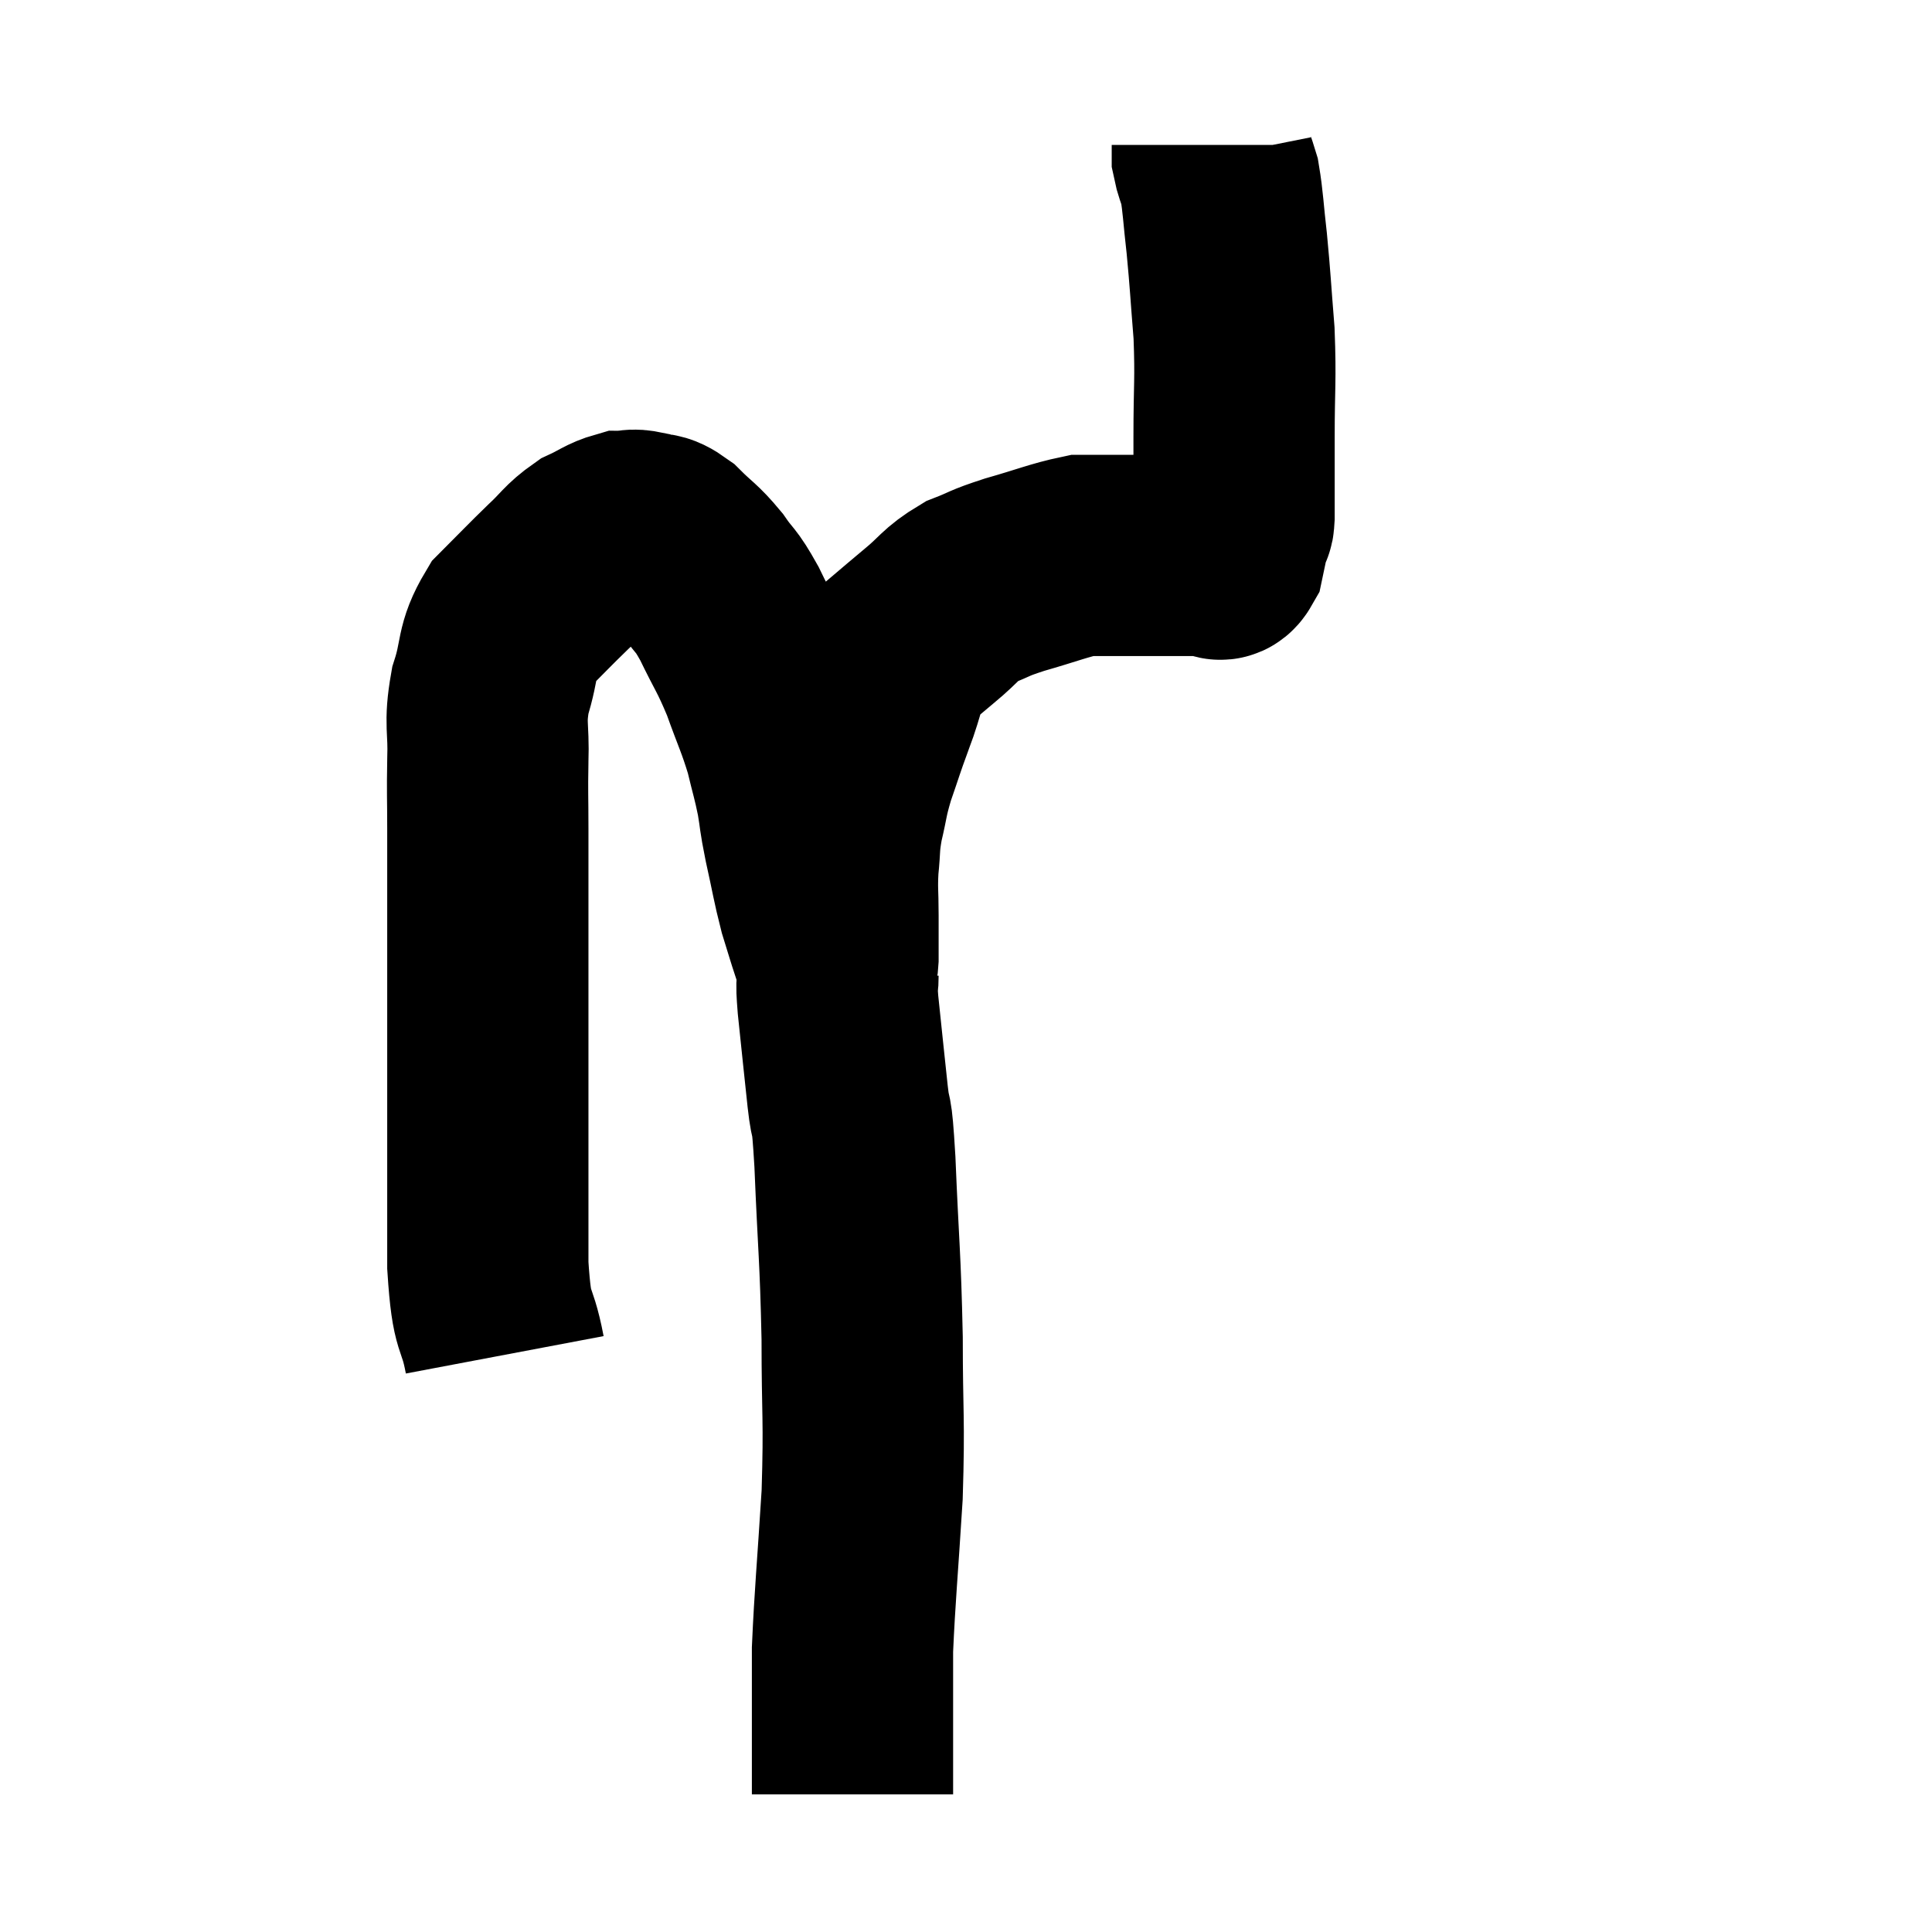 <svg width="48" height="48" viewBox="0 0 48 48" xmlns="http://www.w3.org/2000/svg"><path d="M 12.54 33.66 C 12.33 32.55, 12.225 33.06, 12.12 31.44 C 12.12 29.31, 12.12 29.025, 12.12 27.18 C 12.12 25.62, 12.12 25.71, 12.12 24.06 C 12.12 22.32, 12.12 21.87, 12.12 20.58 C 12.12 19.74, 12.105 19.755, 12.12 18.9 C 12.15 18.03, 12.03 18.015, 12.18 17.16 C 12.45 16.32, 12.3 16.185, 12.72 15.48 C 13.29 14.91, 13.365 14.82, 13.86 14.34 C 14.28 13.95, 14.295 13.845, 14.7 13.56 C 15.09 13.38, 15.165 13.29, 15.48 13.2 C 15.72 13.2, 15.675 13.14, 15.96 13.2 C 16.29 13.32, 16.245 13.17, 16.62 13.44 C 17.04 13.86, 17.085 13.83, 17.46 14.28 C 17.79 14.76, 17.76 14.595, 18.12 15.24 C 18.51 16.05, 18.555 16.035, 18.9 16.86 C 19.2 17.7, 19.275 17.805, 19.5 18.54 C 19.65 19.17, 19.68 19.215, 19.8 19.8 C 19.89 20.34, 19.845 20.205, 19.98 20.88 C 20.16 21.69, 20.175 21.855, 20.34 22.5 C 20.49 22.98, 20.535 23.145, 20.64 23.46 C 20.7 23.61, 20.73 23.685, 20.76 23.76 C 20.76 23.76, 20.745 23.745, 20.76 23.76 C 20.79 23.79, 20.805 24.075, 20.82 23.82 C 20.82 23.28, 20.82 23.31, 20.82 22.74 C 20.82 22.14, 20.79 22.125, 20.82 21.54 C 20.88 20.97, 20.835 21, 20.94 20.4 C 21.09 19.77, 21.045 19.8, 21.24 19.14 C 21.48 18.45, 21.45 18.495, 21.72 17.76 C 22.02 16.98, 21.975 16.755, 22.32 16.2 C 22.71 15.87, 22.65 15.915, 23.1 15.54 C 23.61 15.12, 23.595 15.015, 24.12 14.7 C 24.66 14.49, 24.51 14.505, 25.2 14.28 C 26.04 14.04, 26.31 13.92, 26.88 13.8 C 27.18 13.8, 27.105 13.8, 27.48 13.8 C 27.93 13.8, 27.96 13.8, 28.38 13.8 C 28.77 13.8, 28.8 13.8, 29.16 13.8 C 29.49 13.8, 29.58 13.8, 29.82 13.8 C 29.97 13.8, 30.045 13.8, 30.12 13.8 C 30.12 13.8, 30.12 13.8, 30.12 13.8 C 30.12 13.8, 30.12 13.8, 30.12 13.8 C 30.12 13.8, 30.12 13.8, 30.12 13.8 C 30.12 13.8, 30.045 13.8, 30.12 13.8 C 30.27 13.8, 30.3 14.01, 30.42 13.8 C 30.51 13.38, 30.54 13.2, 30.6 12.96 C 30.63 12.9, 30.645 13.11, 30.66 12.84 C 30.66 12.36, 30.66 12.375, 30.66 11.88 C 30.66 11.37, 30.66 11.76, 30.66 10.86 C 30.66 9.57, 30.705 9.48, 30.66 8.28 C 30.57 7.17, 30.57 7.005, 30.48 6.06 C 30.39 5.28, 30.39 5.04, 30.3 4.5 C 30.21 4.2, 30.165 4.125, 30.12 3.9 C 30.12 3.75, 30.12 3.675, 30.12 3.6 C 30.12 3.6, 30.12 3.6, 30.12 3.6 L 30.12 3.6" fill="none" stroke="black" stroke-width="5"></path><path d="M 20.82 24.24 C 20.82 24.6, 20.76 24.21, 20.82 24.96 C 20.94 26.1, 20.955 26.265, 21.06 27.24 C 21.15 28.05, 21.15 27.36, 21.24 28.86 C 21.33 31.05, 21.375 31.17, 21.42 33.24 C 21.42 35.19, 21.48 35.205, 21.42 37.14 C 21.3 39.06, 21.24 39.63, 21.18 40.98 C 21.18 41.76, 21.18 41.79, 21.18 42.54 C 21.18 43.26, 21.18 43.5, 21.18 43.98 C 21.18 44.22, 21.18 44.31, 21.18 44.46 C 21.18 44.52, 21.18 44.55, 21.18 44.58 C 21.18 44.58, 21.18 44.58, 21.18 44.58 C 21.18 44.58, 21.18 44.58, 21.18 44.58 L 21.18 44.58" fill="none" stroke="black" stroke-width="5"></path></svg>